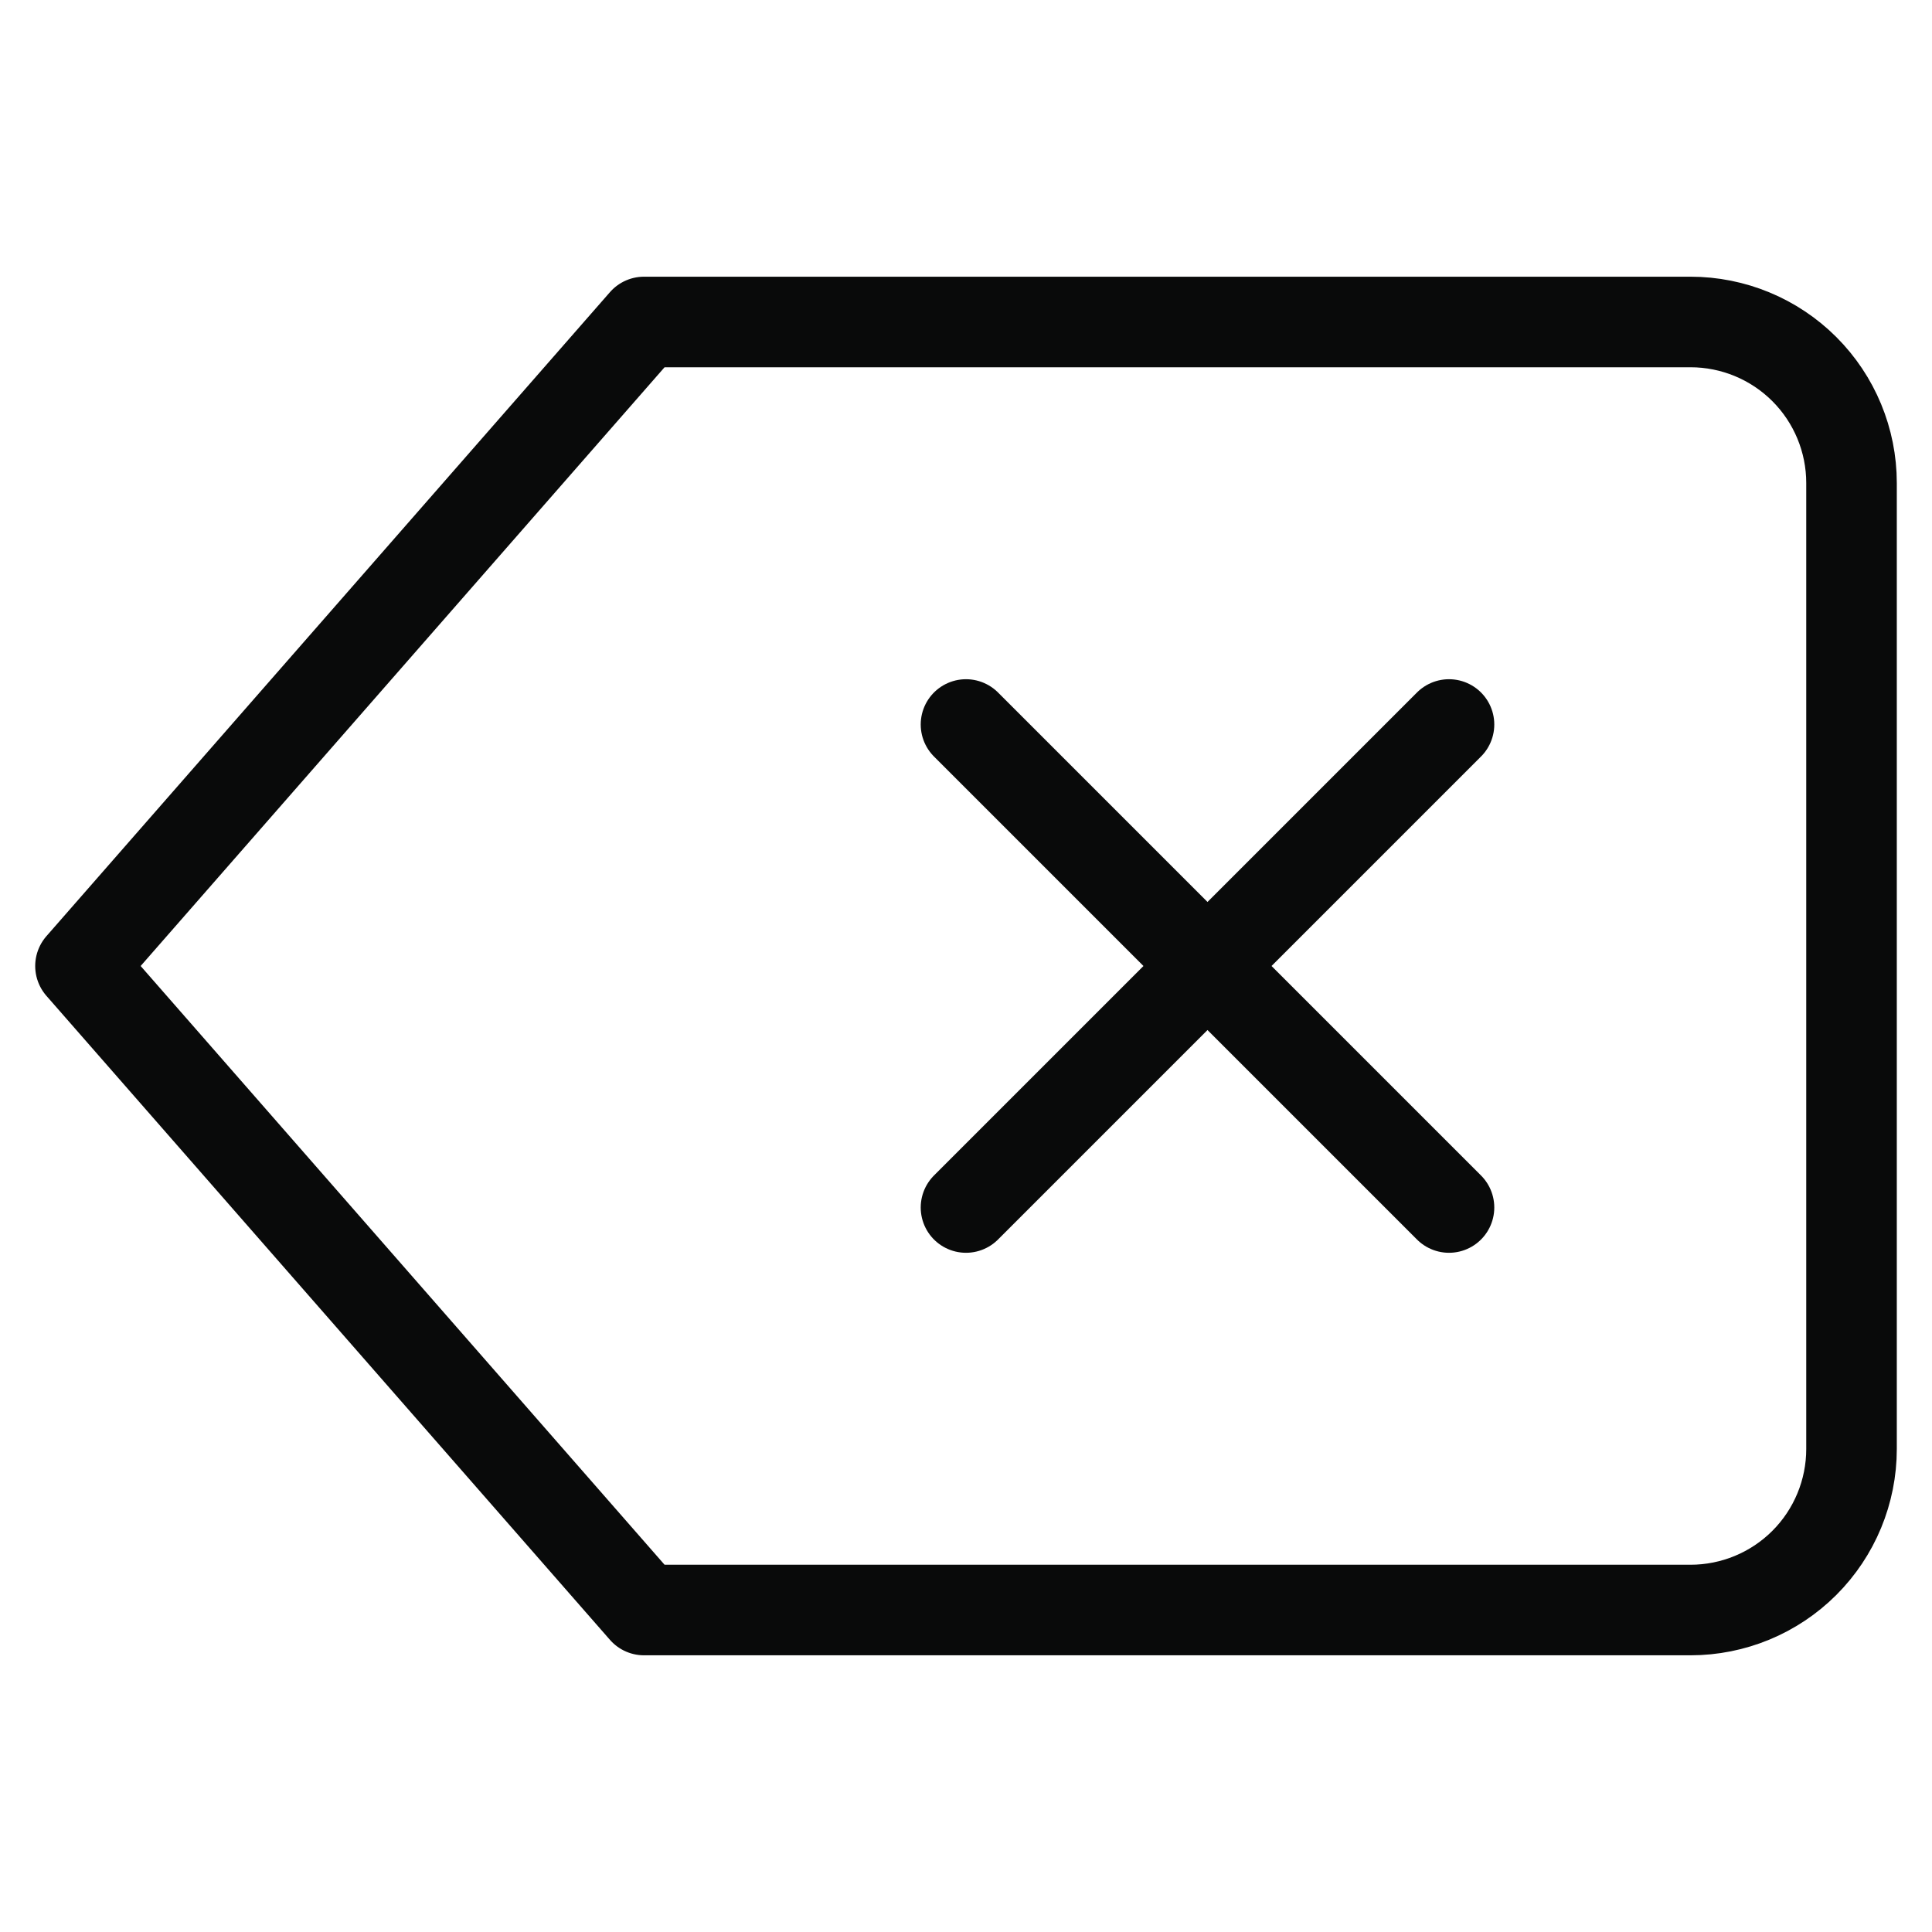 <svg width="32" height="32" viewBox="0 0 32 32" fill="none" xmlns="http://www.w3.org/2000/svg">
<path d="M24 12L16 20M16 12L24 20M28 5.333H10.667L1.333 16L10.667 26.667H28C28.707 26.667 29.386 26.386 29.886 25.886C30.386 25.386 30.667 24.707 30.667 24V8C30.667 7.293 30.386 6.614 29.886 6.114C29.386 5.614 28.707 5.333 28 5.333Z" stroke="#090A0A" stroke-width="1.5" stroke-linecap="round" stroke-linejoin="round"/>
</svg>
